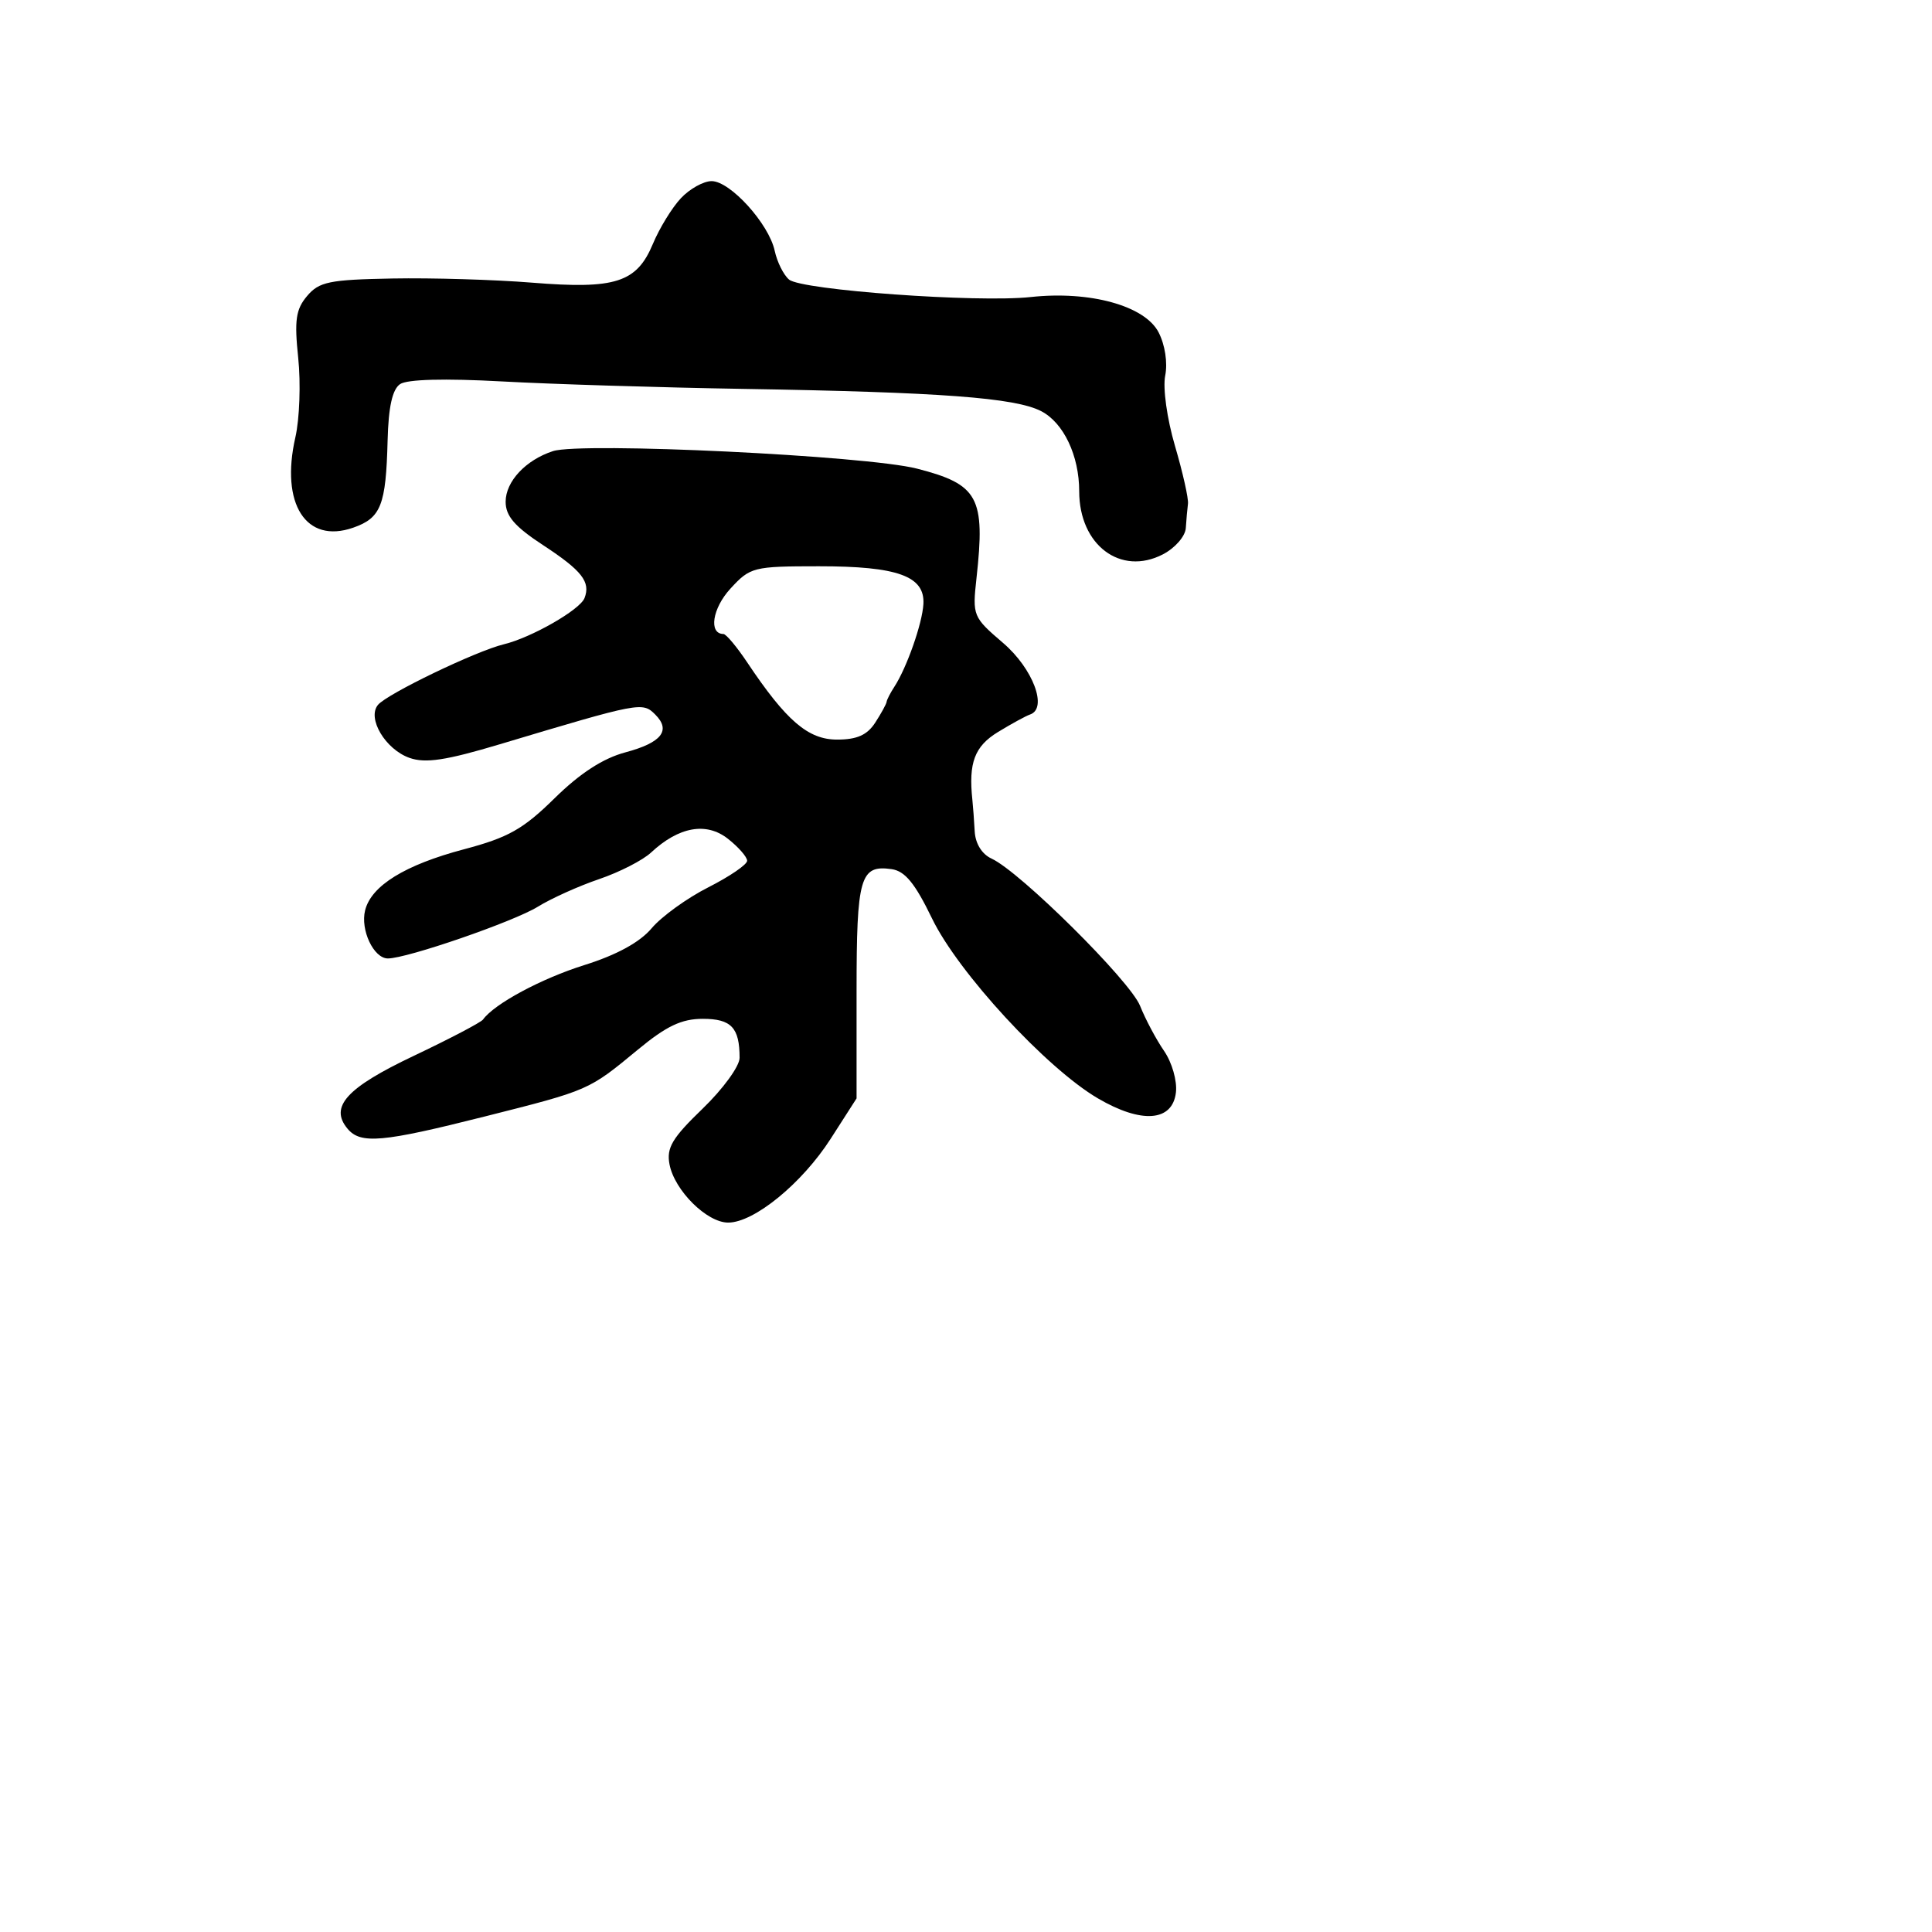 <svg xmlns="http://www.w3.org/2000/svg" width="256" height="256" viewBox="0 0 256 256" version="1.1">
	<path d="M 90.222 26.264 C 89.052 27.509, 87.386 30.225, 86.519 32.299 C 84.369 37.446, 81.563 38.349, 70.500 37.454 C 65.550 37.054, 57.225 36.805, 52 36.902 C 43.636 37.057, 42.284 37.334, 40.690 39.224 C 39.195 40.997, 38.991 42.423, 39.516 47.435 C 39.865 50.771, 39.696 55.499, 39.139 57.941 C 37.128 66.761, 40.540 72.102, 46.793 69.922 C 50.482 68.636, 51.141 66.968, 51.360 58.359 C 51.473 53.919, 51.988 51.596, 53.012 50.898 C 53.952 50.257, 58.923 50.126, 66.500 50.541 C 73.100 50.903, 87.500 51.348, 98.500 51.530 C 124.661 51.963, 134.519 52.700, 137.963 54.481 C 140.933 56.017, 143 60.375, 143 65.102 C 143 72.222, 148.485 76.352, 154.090 73.454 C 155.696 72.623, 157.056 71.064, 157.125 69.974 C 157.194 68.888, 157.323 67.438, 157.412 66.750 C 157.501 66.063, 156.728 62.618, 155.693 59.094 C 154.630 55.473, 154.066 51.422, 154.395 49.774 C 154.737 48.065, 154.374 45.690, 153.519 44.036 C 151.696 40.511, 144.422 38.503, 136.572 39.359 C 129.541 40.126, 106.241 38.445, 104.560 37.049 C 103.834 36.448, 102.976 34.728, 102.651 33.228 C 101.878 29.649, 96.760 24, 94.293 24 C 93.223 24, 91.392 25.019, 90.222 26.264 M 73.272 59.776 C 69.666 60.948, 67 63.798, 67 66.483 C 67 68.380, 68.202 69.772, 71.972 72.242 C 77.113 75.611, 78.284 77.108, 77.451 79.250 C 76.846 80.808, 70.422 84.486, 66.761 85.371 C 63.078 86.261, 51.302 91.931, 50.082 93.401 C 48.610 95.175, 51.070 99.301, 54.269 100.426 C 56.378 101.167, 59.089 100.757, 66.248 98.612 C 84.875 93.032, 85.126 92.984, 86.826 94.683 C 88.939 96.796, 87.662 98.408, 82.862 99.692 C 79.899 100.484, 76.858 102.456, 73.488 105.770 C 69.322 109.868, 67.347 110.981, 61.500 112.529 C 53.657 114.605, 49.200 117.354, 48.380 120.620 C 47.728 123.218, 49.516 127, 51.396 127 C 53.934 127, 68.062 122.125, 71.270 120.142 C 73.047 119.044, 76.697 117.400, 79.383 116.488 C 82.068 115.577, 85.166 113.992, 86.266 112.967 C 89.944 109.540, 93.587 108.887, 96.452 111.141 C 97.854 112.243, 99 113.555, 99 114.056 C 99 114.557, 96.688 116.138, 93.863 117.570 C 91.037 119.001, 87.656 121.444, 86.348 122.998 C 84.788 124.852, 81.729 126.527, 77.447 127.871 C 71.724 129.667, 65.510 133.006, 64 135.096 C 63.725 135.476, 59.590 137.644, 54.812 139.912 C 45.923 144.131, 43.633 146.648, 46.040 149.548 C 47.769 151.632, 50.609 151.381, 64.235 147.941 C 78.105 144.439, 77.969 144.499, 84.543 139.066 C 88.317 135.948, 90.317 135, 93.125 135 C 96.898 135, 98 136.169, 98 140.172 C 98 141.277, 95.796 144.305, 93.103 146.901 C 89.060 150.798, 88.294 152.087, 88.714 154.286 C 89.376 157.745, 93.663 162, 96.486 162 C 99.922 162, 106.274 156.806, 110.063 150.900 L 113.500 145.542 113.500 131.322 C 113.500 116.215, 113.970 114.576, 118.135 115.165 C 119.915 115.417, 121.241 117.033, 123.500 121.705 C 126.959 128.860, 138.648 141.537, 145.475 145.538 C 151.266 148.932, 155.371 148.618, 155.817 144.748 C 155.993 143.215, 155.295 140.779, 154.241 139.248 C 153.201 137.737, 151.771 135.050, 151.065 133.278 C 149.745 129.966, 135.151 115.494, 131.400 113.777 C 130.108 113.186, 129.243 111.791, 129.153 110.158 C 129.072 108.696, 128.934 106.825, 128.846 106 C 128.316 101.060, 129.137 98.887, 132.250 96.989 C 134.037 95.900, 135.942 94.859, 136.482 94.677 C 138.868 93.872, 136.878 88.588, 132.912 85.193 C 128.913 81.770, 128.839 81.589, 129.391 76.598 C 130.574 65.893, 129.645 64.184, 121.506 62.095 C 114.785 60.371, 77.031 58.556, 73.272 59.776 M 96.777 78.007 C 94.390 80.610, 93.873 83.986, 95.857 84.007 C 96.211 84.011, 97.625 85.698, 99 87.757 C 104.177 95.508, 107.077 98, 110.920 98 C 113.554 98, 114.909 97.397, 115.974 95.750 C 116.774 94.513, 117.452 93.275, 117.480 93 C 117.508 92.725, 117.970 91.825, 118.507 91 C 120.153 88.472, 122.204 82.635, 122.356 80.046 C 122.573 76.341, 118.945 75.029, 108.500 75.034 C 99.801 75.038, 99.409 75.137, 96.777 78.007" stroke="none" fill="black" fill-rule="evenodd"/>
</svg>
